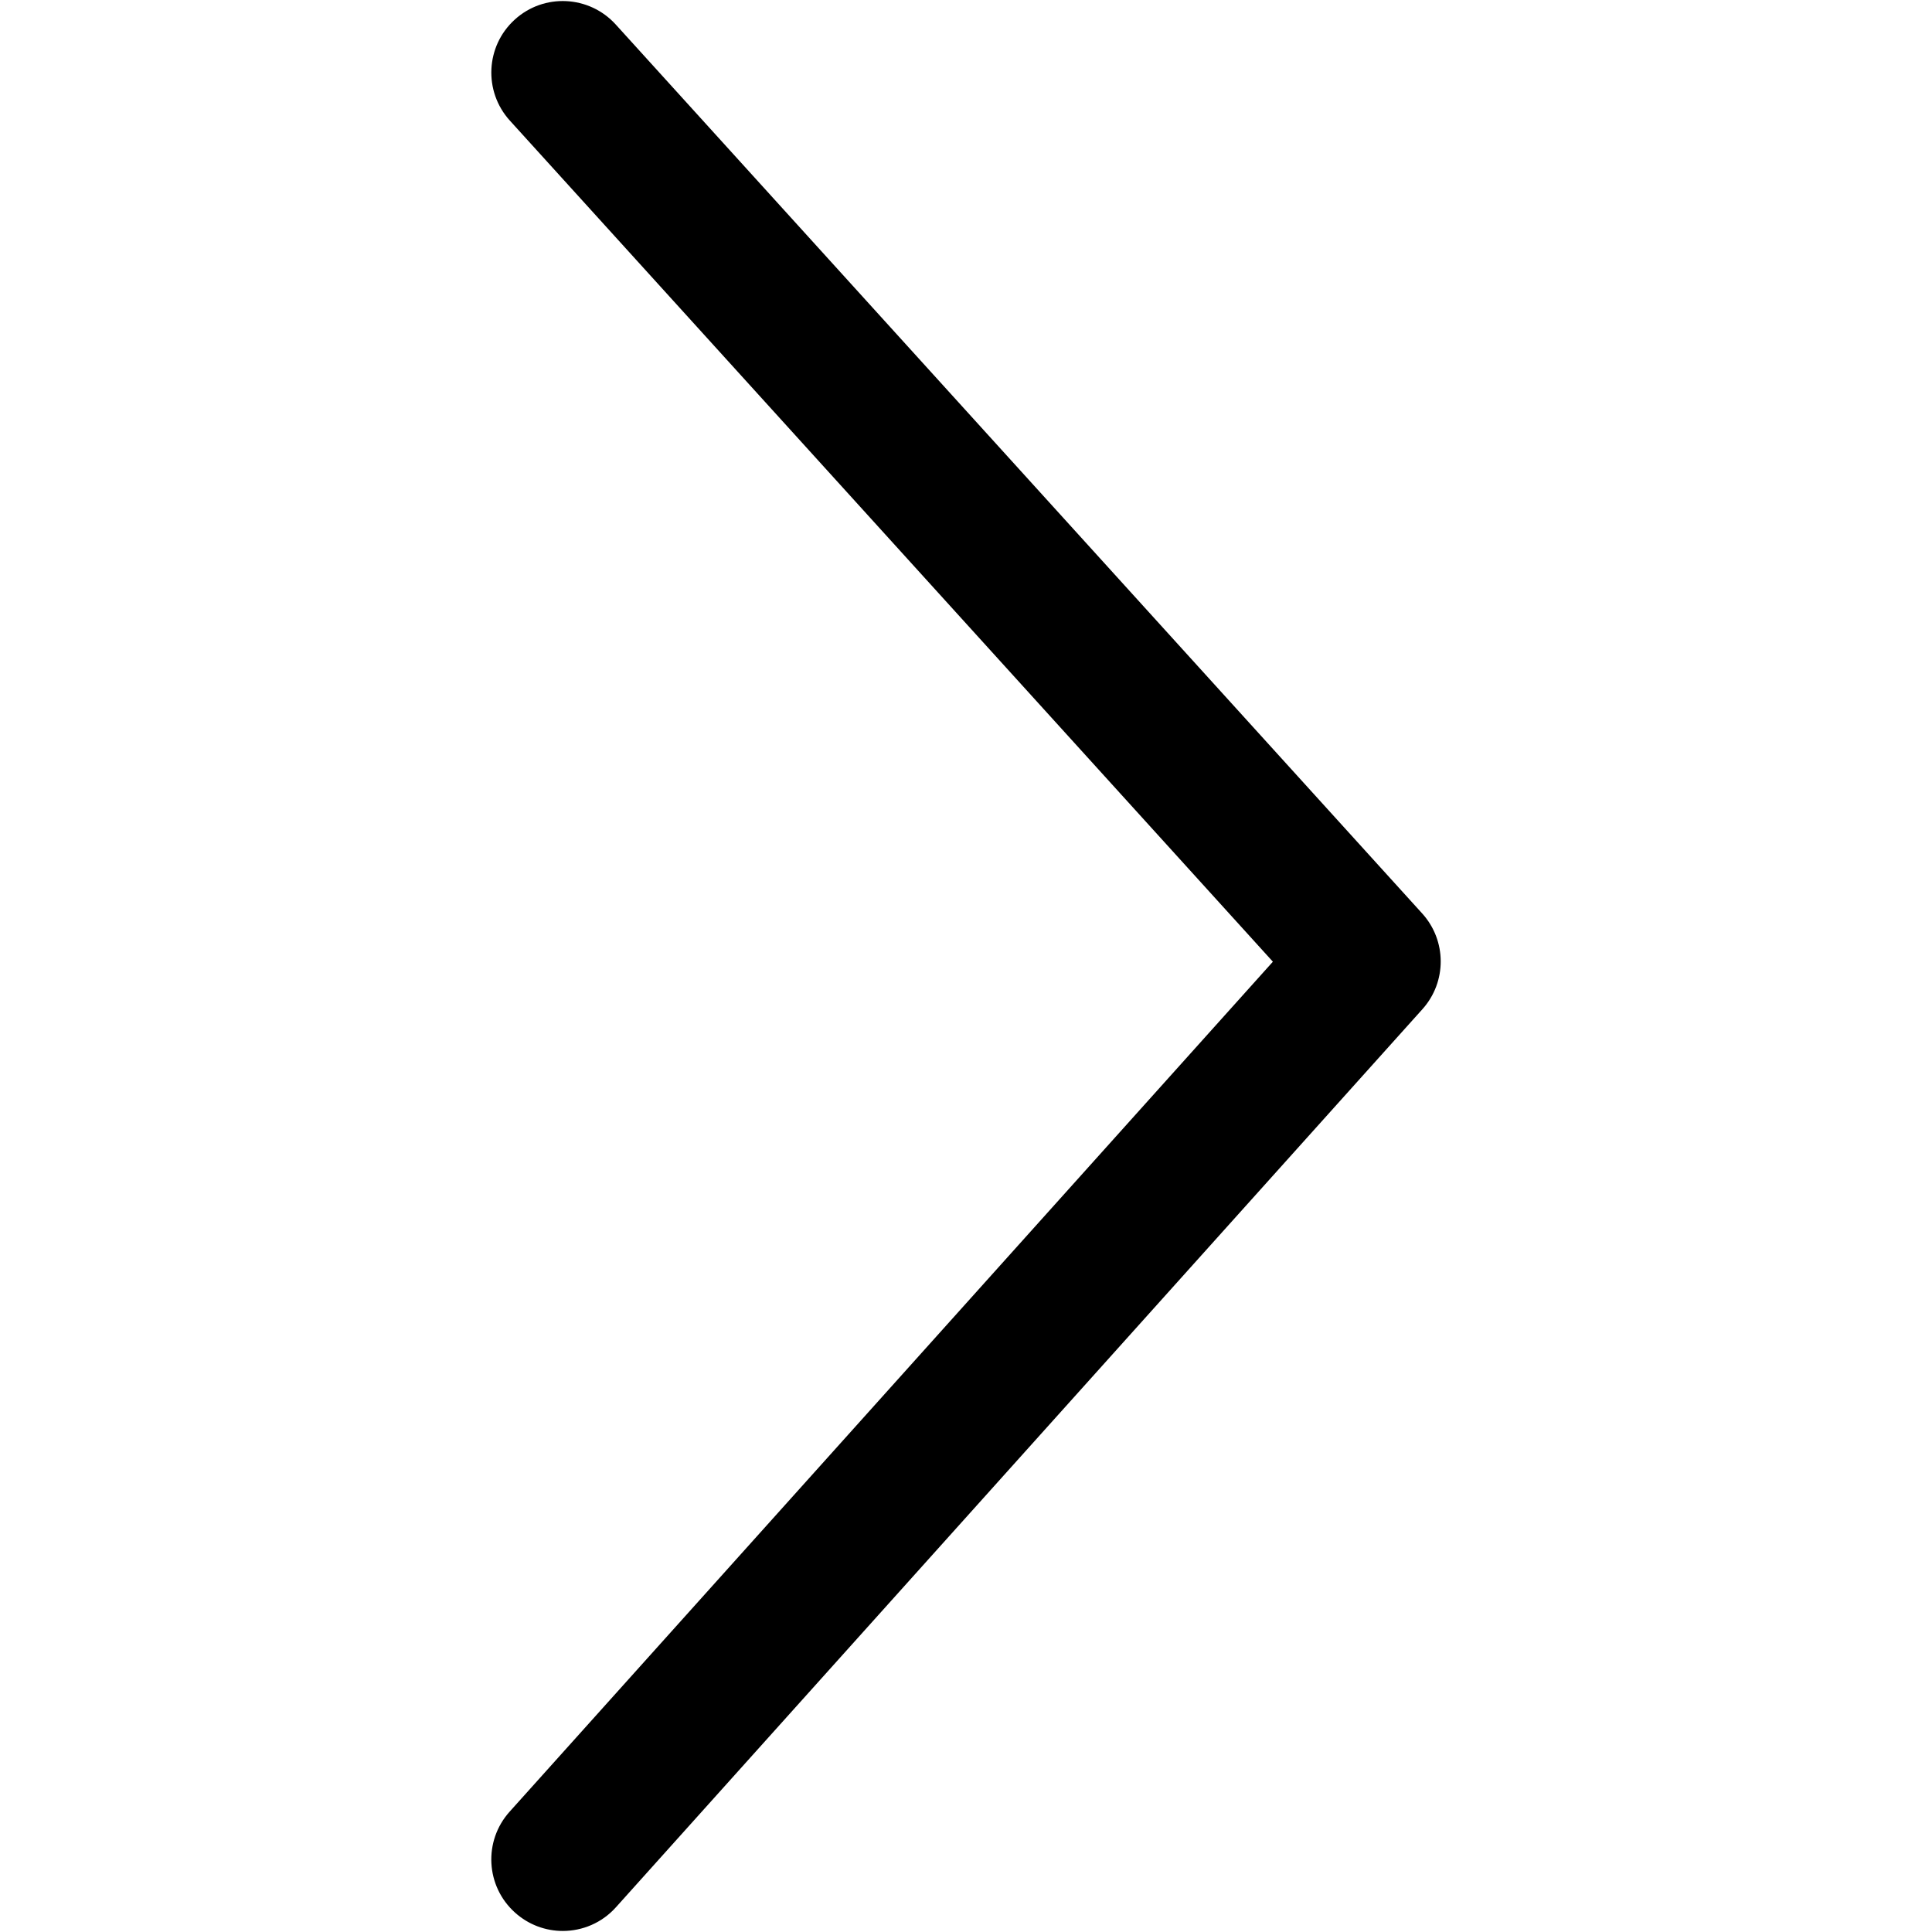 <?xml version="1.0" encoding="utf-8"?>
<!-- Generator: Adobe Illustrator 17.0.0, SVG Export Plug-In . SVG Version: 6.00 Build 0)  -->
<!DOCTYPE svg PUBLIC "-//W3C//DTD SVG 1.1//EN" "http://www.w3.org/Graphics/SVG/1.1/DTD/svg11.dtd">
<svg version="1.1" id="Layer_1" xmlns="http://www.w3.org/2000/svg" xmlns:xlink="http://www.w3.org/1999/xlink" x="0px" y="0px"
	 width="50px" height="50px" viewBox="0 0 50 50" enable-background="new 0 0 50 50" xml:space="preserve">
<g>
	<path d="M14.565,49.973c0.506,0,1.012-0.207,1.376-0.614l20.871-23.241c0.634-0.706,0.631-1.776-0.007-2.479L15.935,0.634
		c-0.689-0.758-1.86-0.813-2.613-0.127c-0.756,0.686-0.813,1.856-0.128,2.613l19.748,21.769L13.189,46.886
		c-0.683,0.76-0.621,1.93,0.14,2.612C13.682,49.816,14.124,49.973,14.565,49.973z"/>
</g>
</svg>
